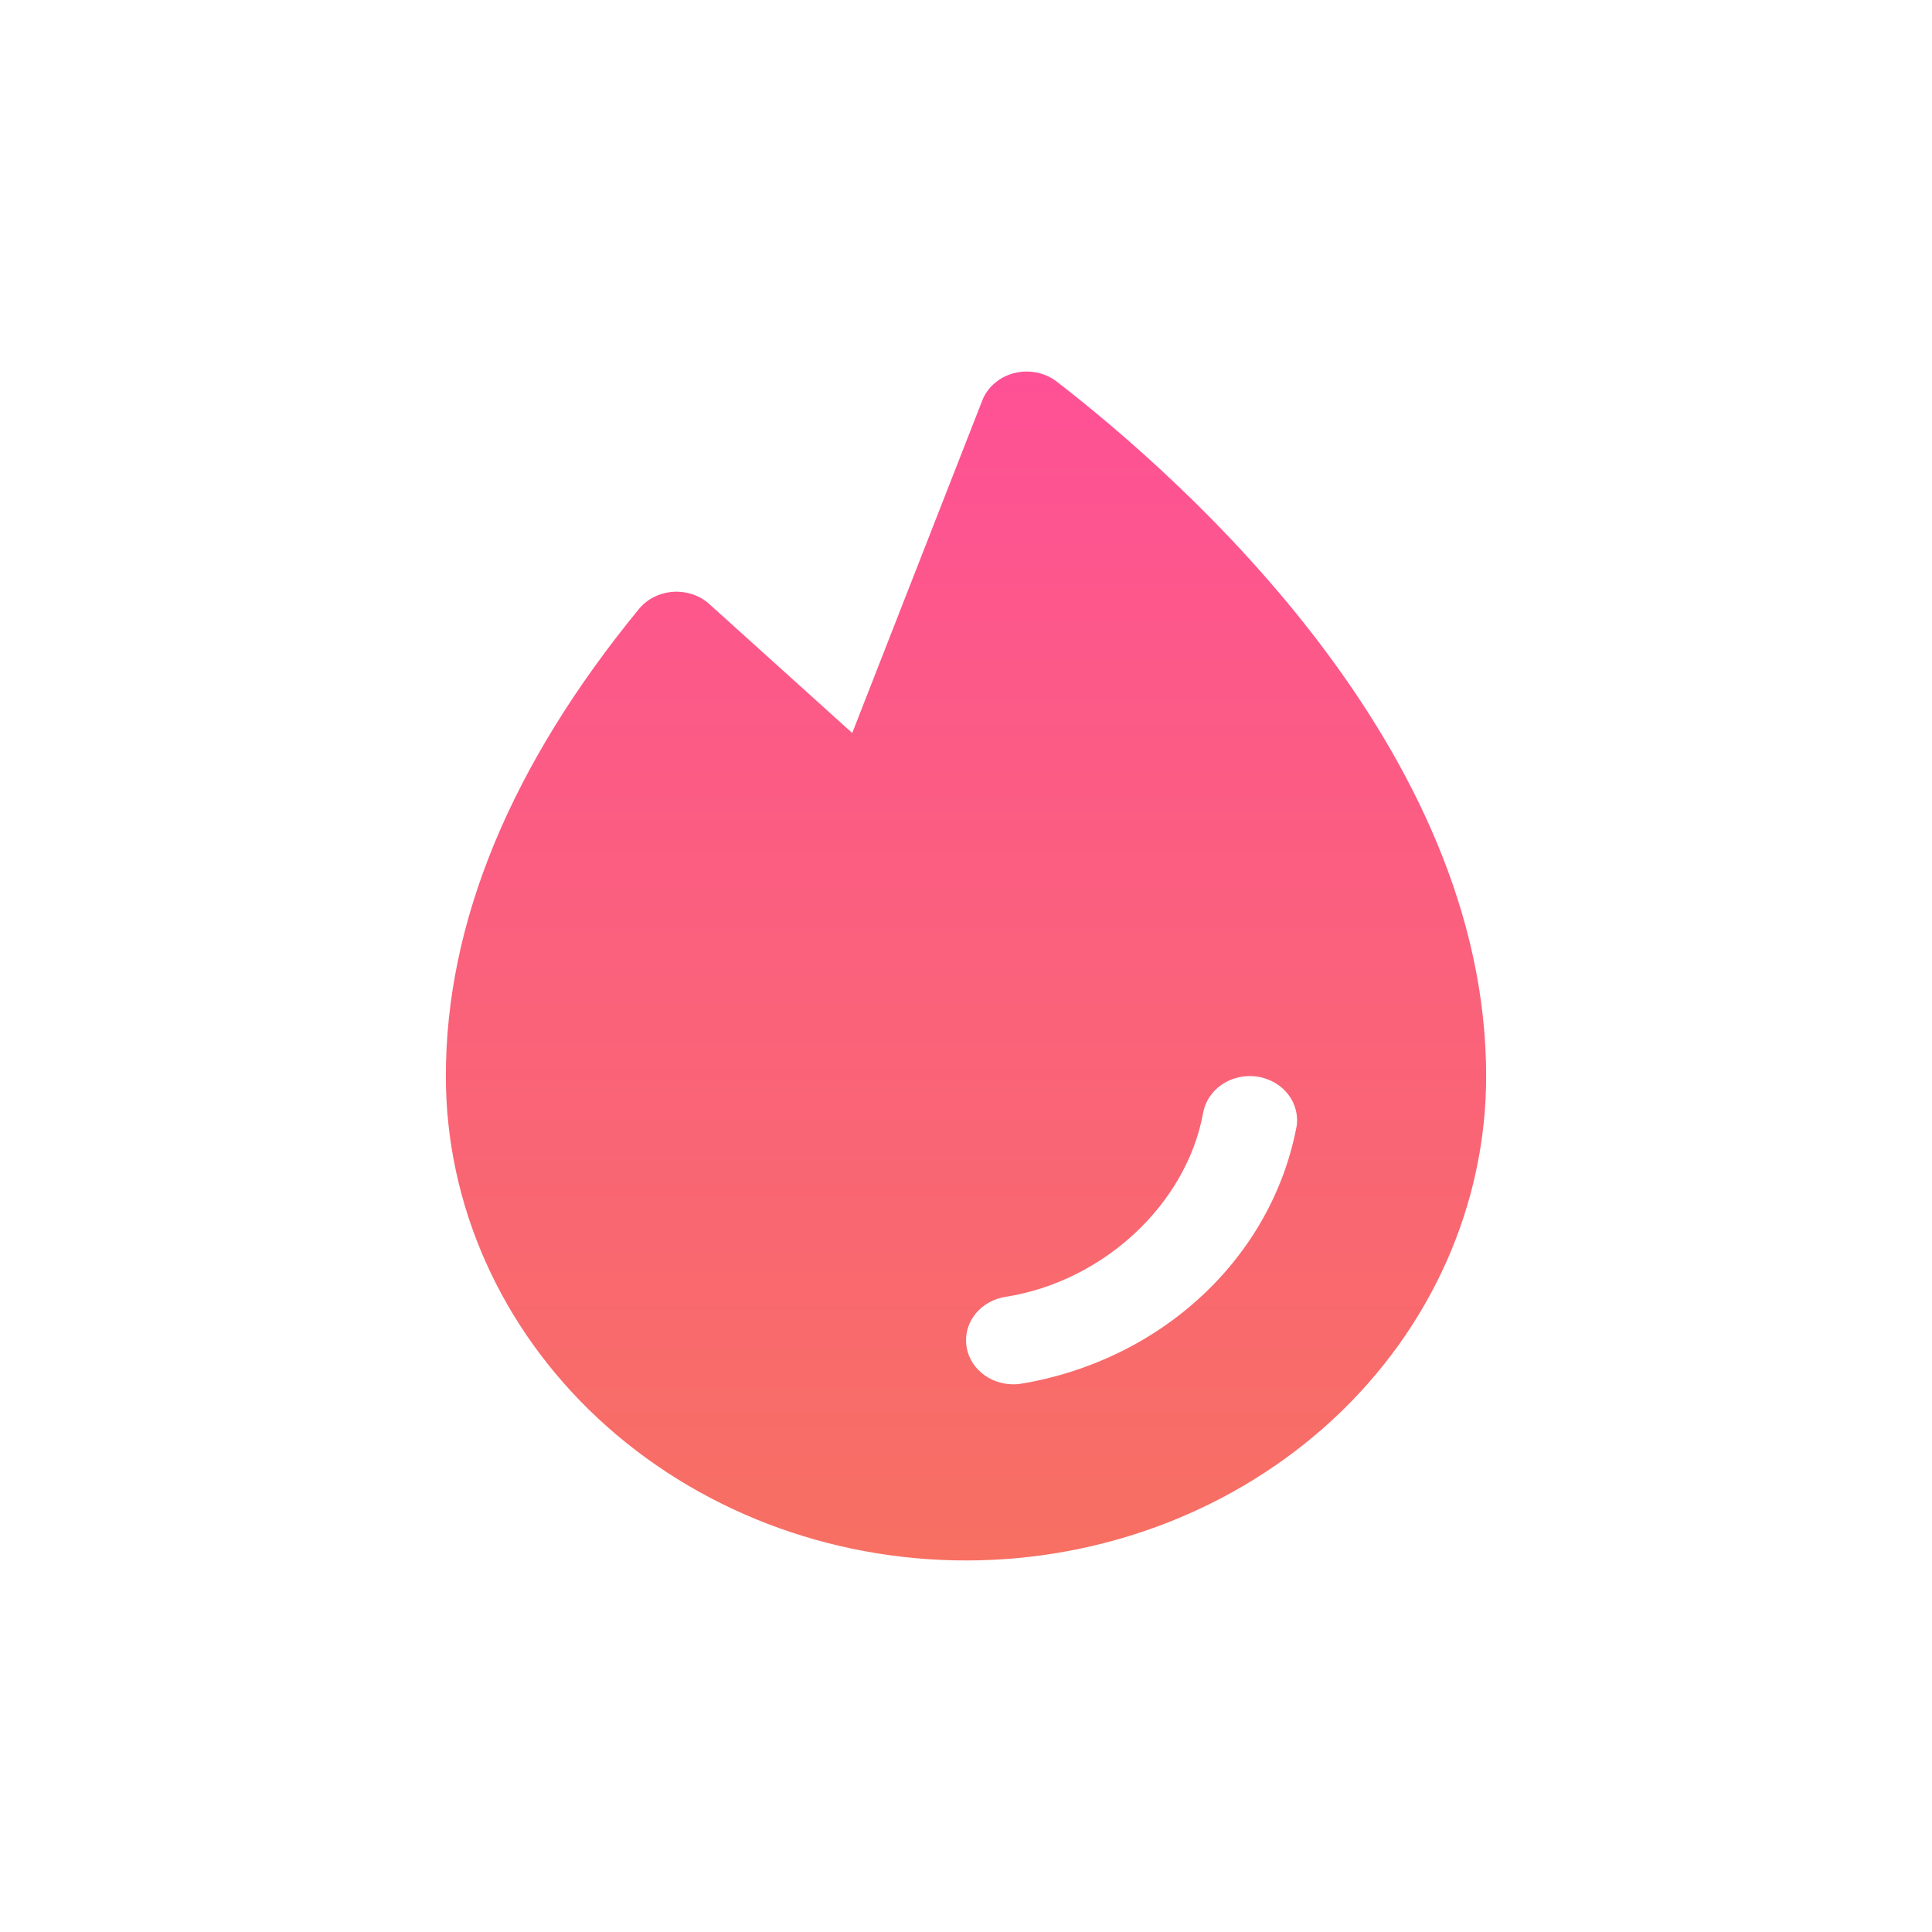 <svg width="52" height="52" viewBox="0 0 52 52" fill="none" xmlns="http://www.w3.org/2000/svg">
<path d="M28.447 10.274C28.29 10.152 28.104 10.068 27.905 10.027C27.705 9.987 27.498 9.991 27.301 10.041C27.104 10.091 26.923 10.183 26.773 10.312C26.622 10.44 26.507 10.601 26.438 10.779L22.938 19.729L19.094 16.261C18.965 16.144 18.811 16.054 18.642 15.997C18.473 15.94 18.292 15.917 18.113 15.929C17.934 15.942 17.759 15.99 17.601 16.069C17.443 16.149 17.305 16.259 17.196 16.392C13.75 20.597 12 24.826 12 28.963C12 32.42 13.475 35.737 16.101 38.181C18.726 40.626 22.287 42 26 42C29.713 42 33.274 40.626 35.9 38.181C38.525 35.737 40 32.42 40 28.963C40 20.155 31.92 12.963 28.447 10.274ZM34.892 30.347C34.562 32.063 33.675 33.644 32.35 34.877C31.026 36.11 29.328 36.936 27.484 37.243C27.414 37.254 27.344 37.26 27.273 37.259C26.953 37.259 26.646 37.147 26.411 36.946C26.176 36.745 26.031 36.468 26.005 36.172C25.978 35.876 26.072 35.581 26.268 35.346C26.464 35.112 26.748 34.954 27.063 34.905C29.699 34.492 31.936 32.409 32.383 29.95C32.439 29.64 32.626 29.363 32.901 29.181C33.176 28.999 33.518 28.927 33.851 28.979C34.184 29.032 34.481 29.206 34.676 29.462C34.872 29.718 34.95 30.037 34.893 30.347H34.892Z" fill="url(#paint0_linear_2005_1919)"/>
<defs>
<linearGradient id="paint0_linear_2005_1919" x1="26" y1="42" x2="26" y2="10" gradientUnits="userSpaceOnUse">
<stop stop-color="#F77062"/>
<stop offset="1" stop-color="#FE5196"/>
</linearGradient>
</defs>
</svg>
